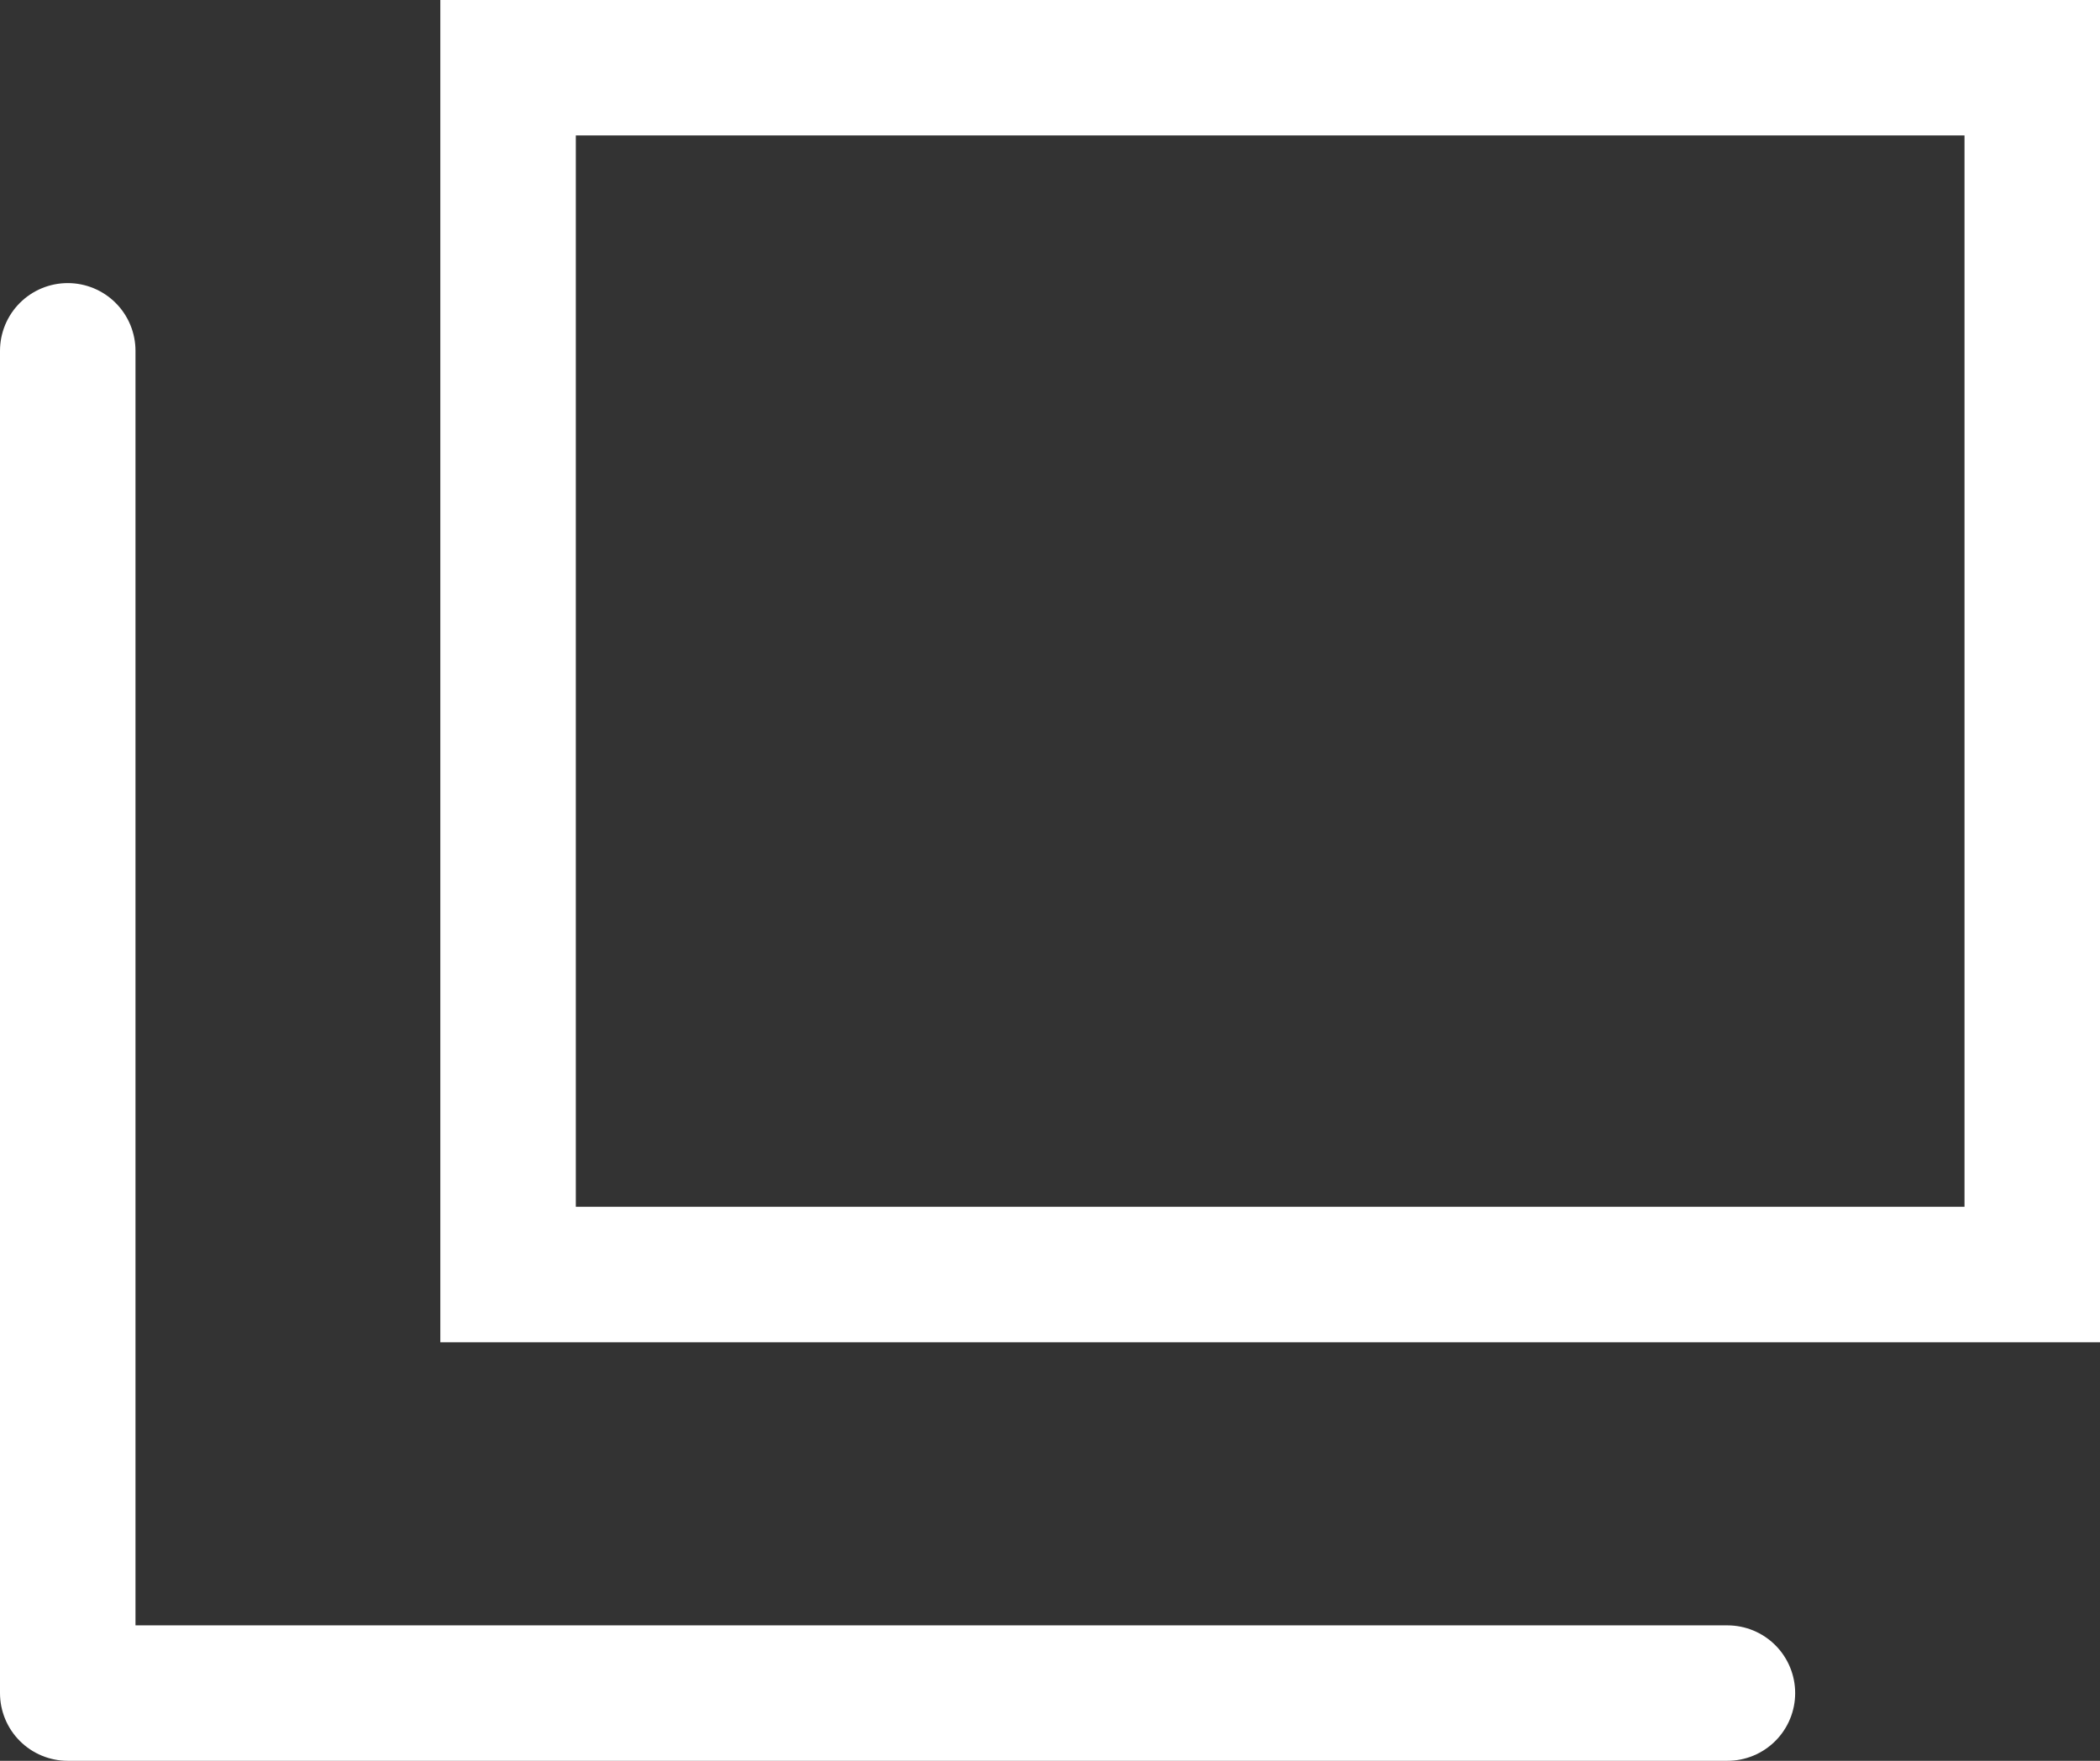 <?xml version="1.0" encoding="UTF-8"?>
<svg id="_レイヤー_2" data-name="レイヤー 2" xmlns="http://www.w3.org/2000/svg" viewBox="0 0 15.5 13">
  <rect x="0" y="0" width="15.5" height="13" fill="#333333" stroke="none"/>
  <defs>
    <style>
      .cls-1 {
        fill: none;
        stroke: #fff;
        stroke-linecap: round;
        stroke-linejoin: round;
      }

      .cls-2 {
        fill: #fff;
        stroke-width: 0px;
      }
    </style>
  </defs>
  <g id="contents">
    <g>
      <path class="cls-2" d="M14.5,1v7.91H4.25V1h10.25M15.5,0H3.25v9.91h12.25V0h0Z"/>
      <polyline class="cls-1" points="12.75 12.5 .5 12.5 .5 2.59"/>
    </g>
  </g>
</svg>